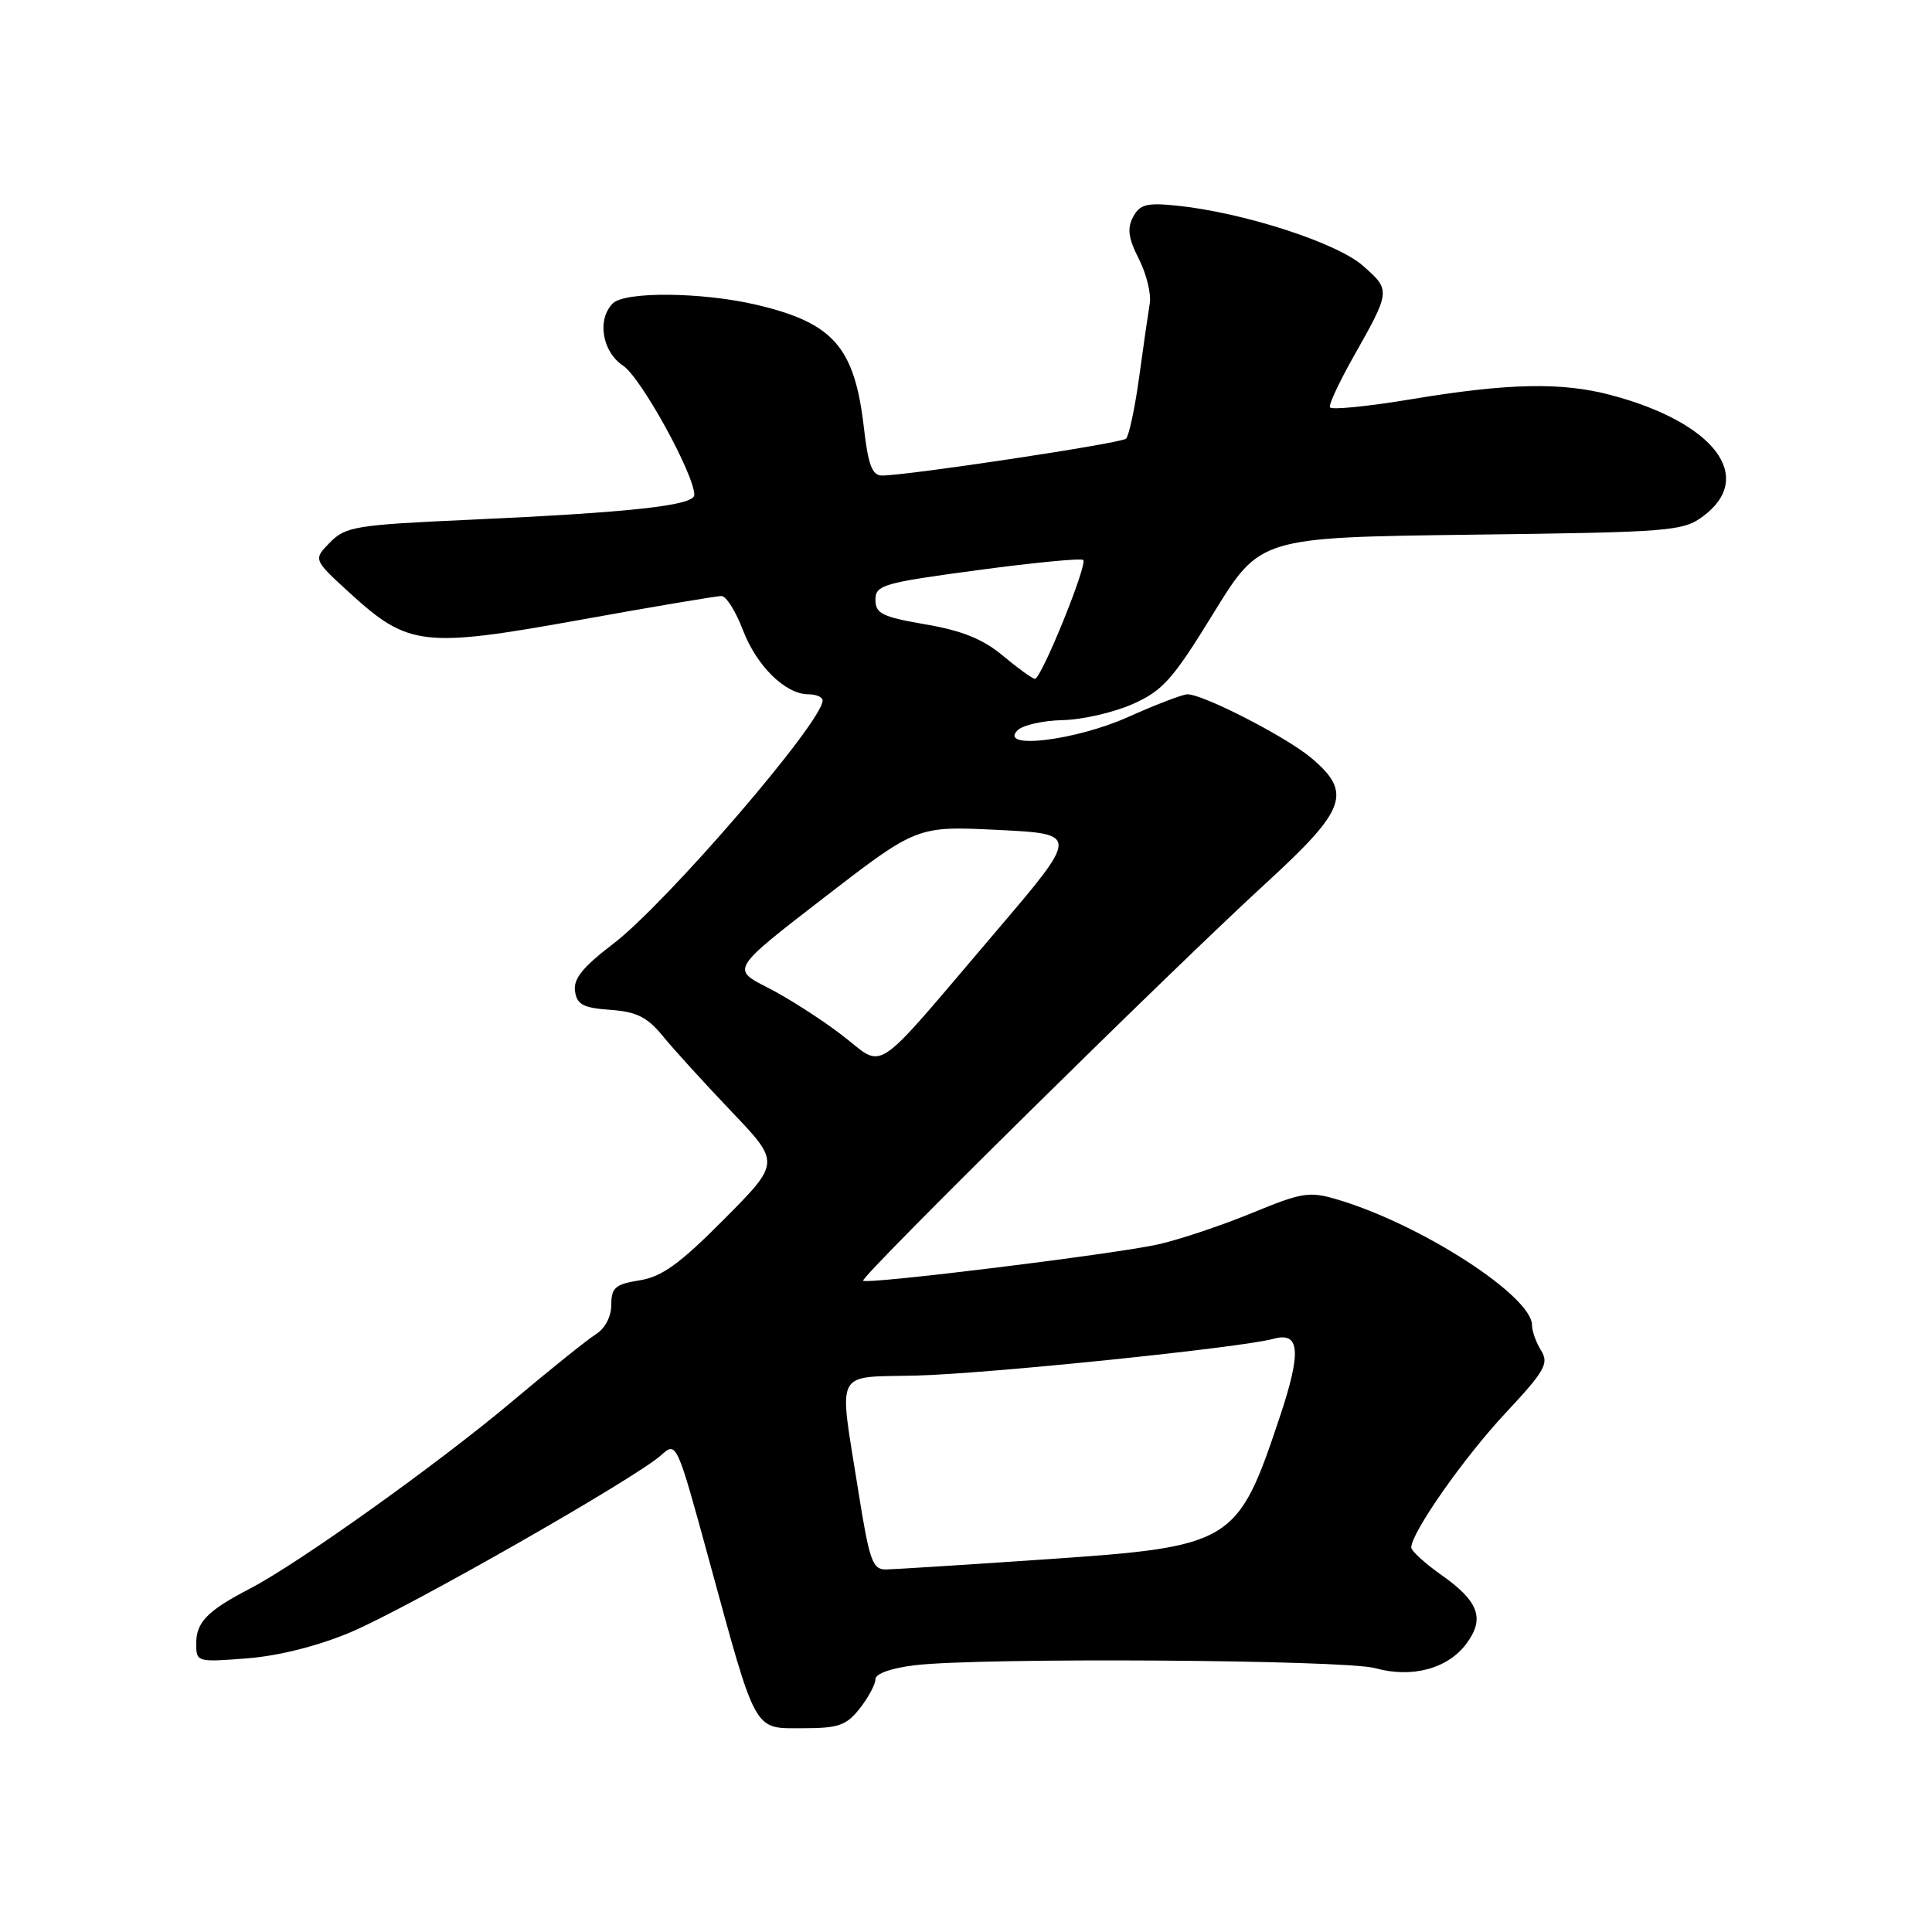 <?xml version="1.0" encoding="UTF-8" standalone="no"?>
<!DOCTYPE svg PUBLIC "-//W3C//DTD SVG 1.1//EN" "http://www.w3.org/Graphics/SVG/1.1/DTD/svg11.dtd" >
<svg xmlns="http://www.w3.org/2000/svg" xmlns:xlink="http://www.w3.org/1999/xlink" version="1.1" viewBox="0 0 256 256">
 <g >
 <path fill="currentColor"
d=" M 113.93 226.37 C 115.07 224.92 116.00 223.18 116.00 222.50 C 116.00 221.77 118.11 221.02 121.25 220.65 C 129.91 219.61 178.17 219.92 182.22 221.04 C 187.06 222.39 191.82 221.12 194.28 217.83 C 196.79 214.47 195.97 212.20 190.99 208.69 C 188.79 207.14 187.00 205.50 187.00 205.05 C 187.00 203.09 193.98 193.13 199.46 187.27 C 204.70 181.66 205.27 180.67 204.21 178.96 C 203.54 177.90 203.00 176.38 203.00 175.59 C 203.00 171.75 188.40 162.30 177.34 158.98 C 173.49 157.83 172.63 157.96 165.84 160.75 C 161.80 162.41 156.25 164.26 153.50 164.88 C 147.69 166.18 114.89 170.22 114.37 169.70 C 113.92 169.26 155.36 128.37 167.75 117.02 C 178.41 107.25 179.21 105.04 173.75 100.43 C 170.45 97.65 159.46 92.00 157.34 92.00 C 156.71 92.00 153.18 93.35 149.50 95.00 C 142.50 98.14 132.23 99.37 134.84 96.76 C 135.52 96.08 138.20 95.48 140.79 95.42 C 143.38 95.37 147.56 94.41 150.07 93.30 C 154.08 91.52 155.39 90.05 160.80 81.24 C 166.97 71.21 166.97 71.21 194.91 70.85 C 221.44 70.52 223.00 70.39 225.68 68.40 C 232.65 63.21 227.18 56.00 213.50 52.36 C 206.96 50.61 199.85 50.76 187.00 52.90 C 181.22 53.86 176.37 54.34 176.22 53.97 C 176.06 53.61 177.44 50.65 179.27 47.40 C 184.30 38.50 184.30 38.47 180.58 35.20 C 177.09 32.14 164.66 28.13 155.85 27.24 C 151.95 26.84 151.02 27.09 150.14 28.75 C 149.33 30.26 149.51 31.57 150.91 34.32 C 151.91 36.29 152.56 38.94 152.35 40.20 C 152.14 41.47 151.50 45.87 150.94 50.00 C 150.37 54.12 149.59 57.78 149.20 58.13 C 148.52 58.75 120.19 63.02 116.85 63.01 C 115.57 63.00 115.04 61.60 114.48 56.75 C 113.25 45.99 110.46 42.79 100.21 40.38 C 93.08 38.70 82.80 38.60 81.20 40.20 C 79.07 42.33 79.79 46.63 82.57 48.46 C 84.91 49.99 92.00 62.86 92.00 65.58 C 92.00 66.98 83.66 67.90 62.22 68.87 C 47.14 69.55 45.79 69.77 43.72 71.88 C 41.50 74.14 41.50 74.14 46.33 78.56 C 54.09 85.65 56.07 85.88 76.79 82.15 C 86.53 80.39 95.00 78.96 95.61 78.98 C 96.23 78.99 97.50 81.02 98.44 83.49 C 100.27 88.27 104.08 92.00 107.13 92.00 C 108.16 92.00 109.00 92.37 109.00 92.82 C 109.00 95.65 88.27 119.73 81.19 125.11 C 77.22 128.14 75.96 129.70 76.19 131.33 C 76.45 133.12 77.26 133.55 80.87 133.81 C 84.36 134.06 85.76 134.76 87.85 137.31 C 89.28 139.07 93.37 143.55 96.92 147.28 C 103.39 154.06 103.39 154.06 95.94 161.56 C 90.07 167.47 87.71 169.18 84.75 169.65 C 81.52 170.17 81.00 170.62 81.00 172.89 C 81.00 174.44 80.18 176.03 78.99 176.77 C 77.88 177.46 72.82 181.52 67.74 185.80 C 57.92 194.05 39.53 207.17 33.12 210.50 C 27.50 213.42 26.00 214.94 26.00 217.76 C 26.00 220.24 26.07 220.26 32.75 219.74 C 36.96 219.41 42.14 218.10 46.50 216.26 C 54.02 213.09 84.15 195.91 87.58 192.84 C 89.65 190.98 89.65 190.98 93.96 206.74 C 100.30 229.93 99.79 229.00 106.38 229.00 C 111.10 229.00 112.14 228.64 113.93 226.37 Z  M 113.68 197.25 C 111.13 181.16 110.43 182.54 121.40 182.27 C 130.80 182.04 164.53 178.57 168.74 177.40 C 172.25 176.42 172.47 179.09 169.59 187.72 C 163.98 204.54 163.36 204.92 138.70 206.61 C 128.14 207.33 118.57 207.94 117.44 207.96 C 115.60 208.00 115.21 206.90 113.68 197.25 Z  M 111.50 137.11 C 108.75 135.01 104.34 132.19 101.70 130.85 C 96.91 128.42 96.91 128.42 109.20 118.93 C 121.50 109.44 121.50 109.44 132.25 109.97 C 142.99 110.50 142.99 110.50 131.91 123.50 C 115.20 143.10 117.41 141.63 111.50 137.11 Z  M 132.88 86.88 C 130.25 84.68 127.47 83.56 122.63 82.73 C 116.91 81.75 116.00 81.30 116.00 79.48 C 116.00 77.52 117.00 77.23 129.53 75.55 C 136.98 74.55 143.28 73.94 143.53 74.20 C 144.14 74.80 137.95 90.02 137.13 89.95 C 136.78 89.92 134.87 88.54 132.88 86.88 Z "/>
</g>
</svg>